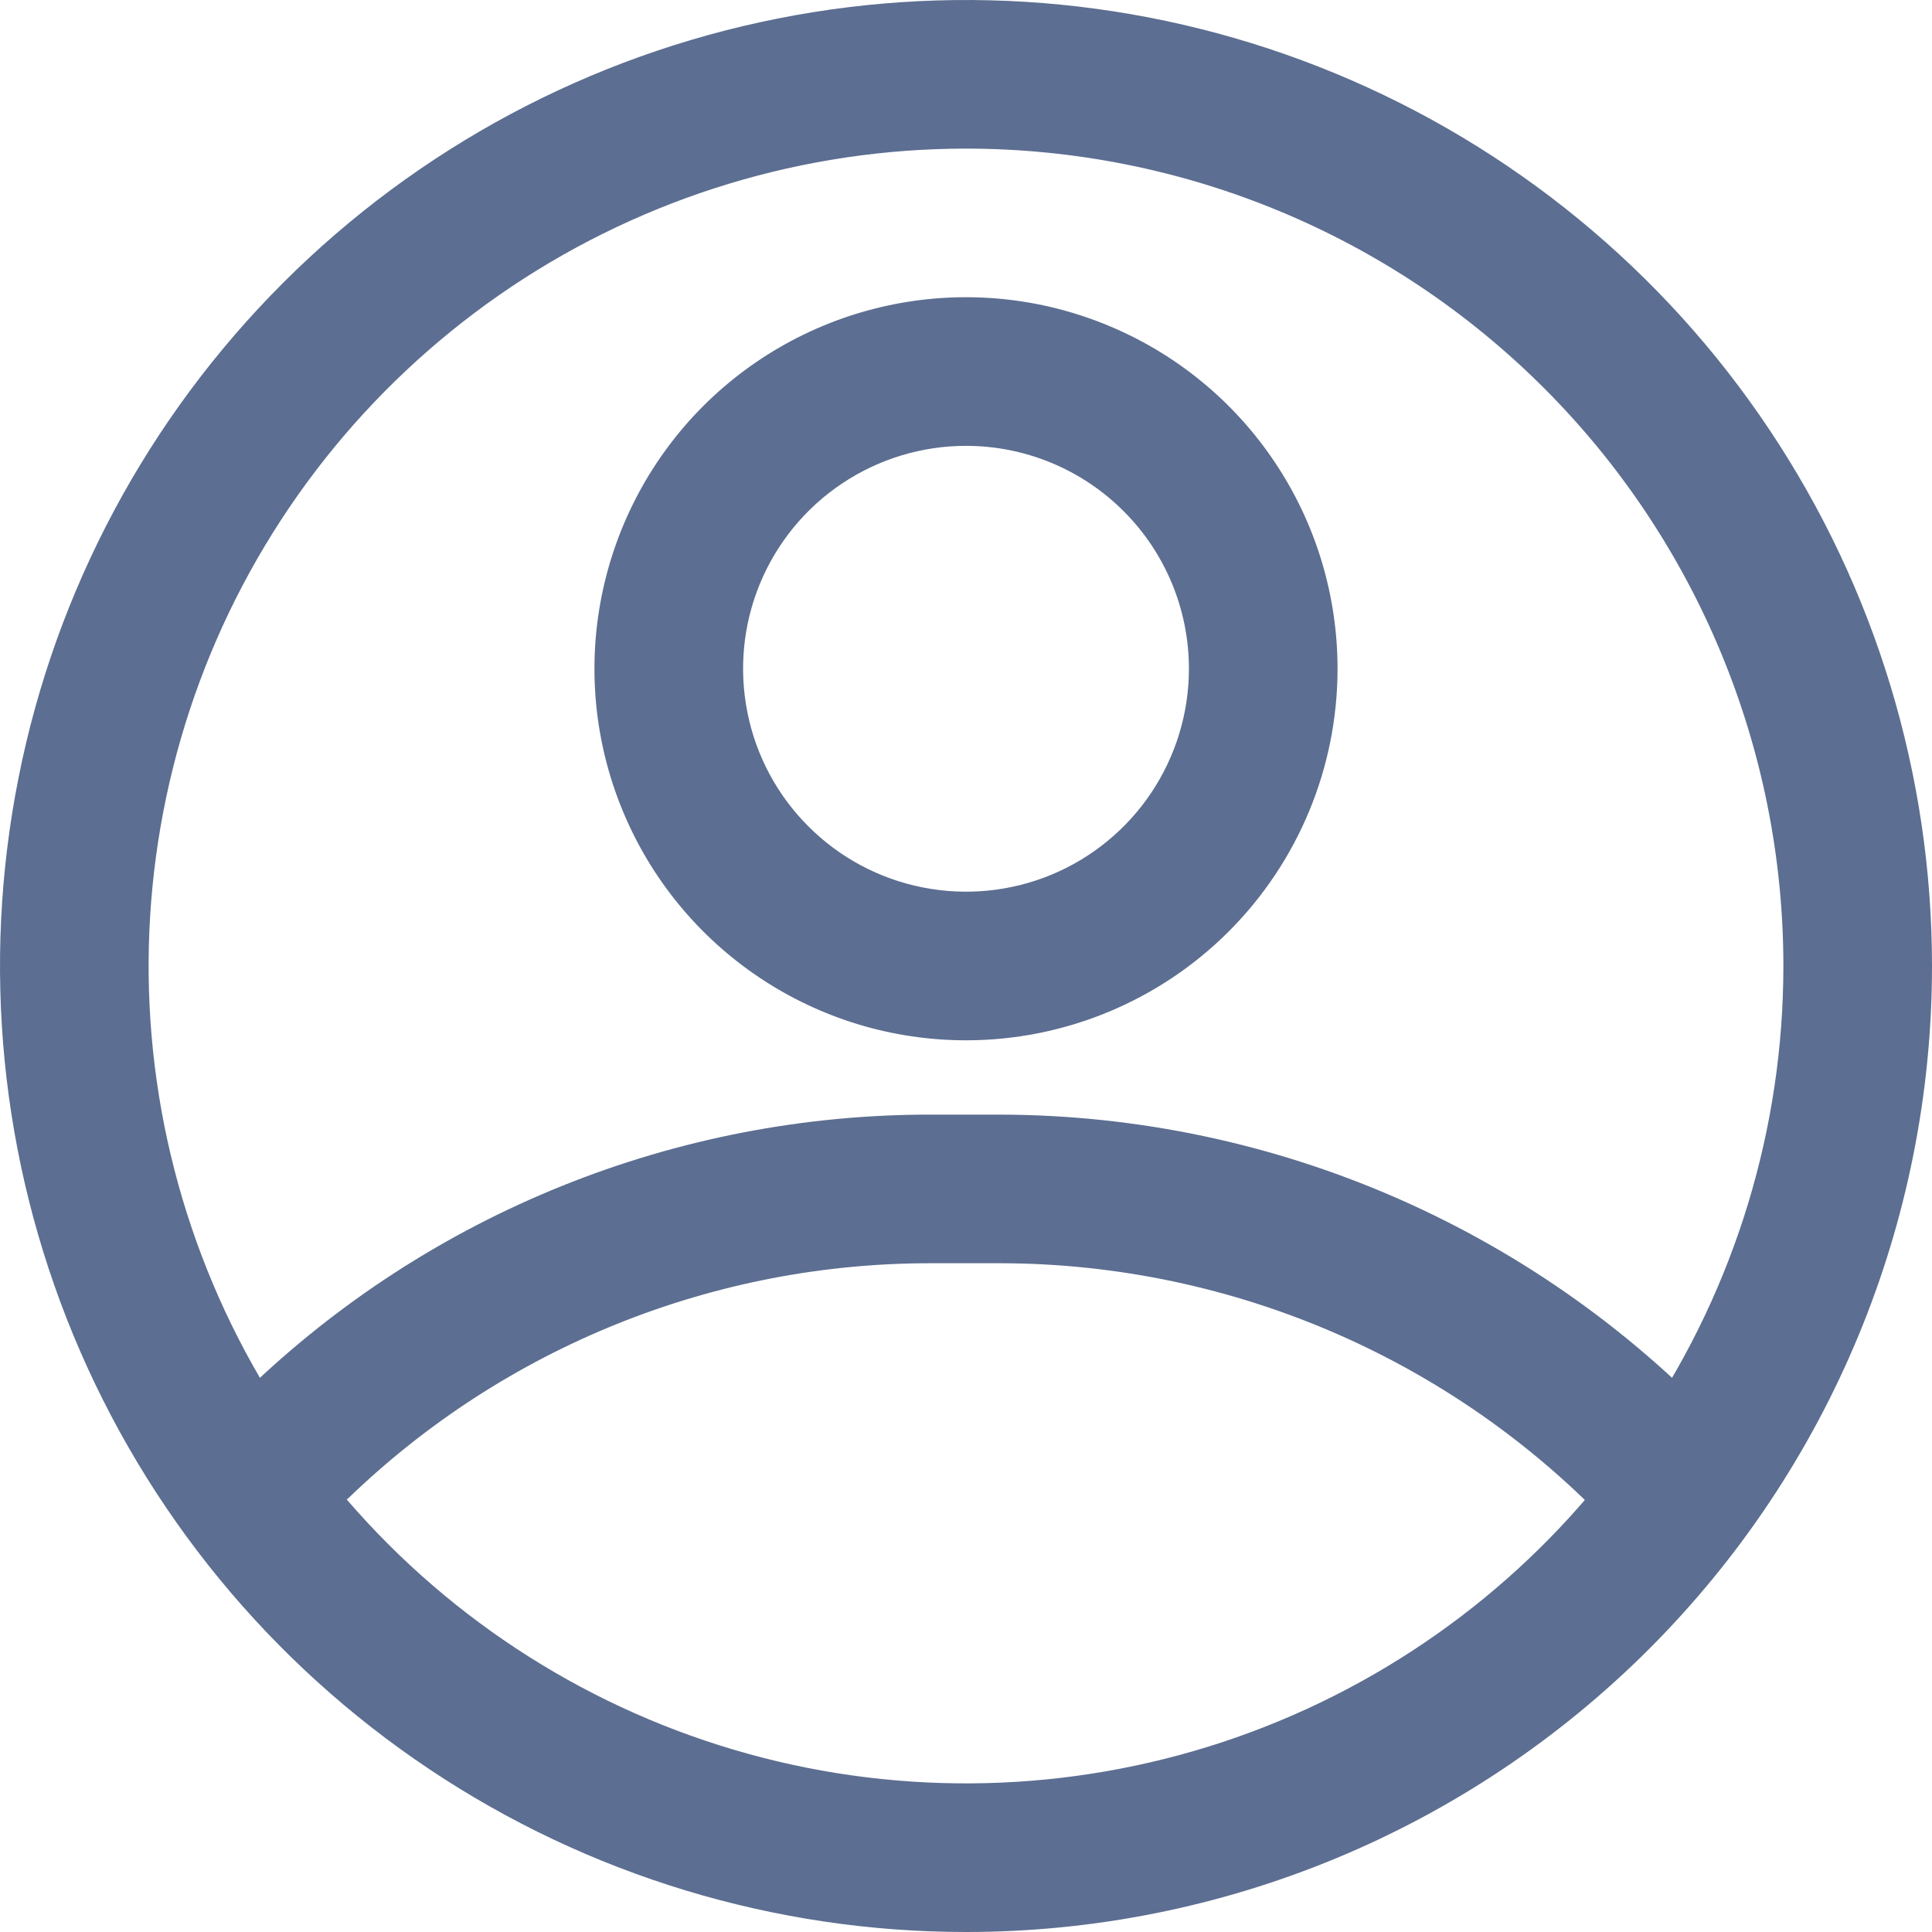<svg width="26" height="26" viewBox="0 0 26 26" fill="none" xmlns="http://www.w3.org/2000/svg">
<path d="M13 26C10.429 26 7.915 25.238 5.778 23.809C3.64 22.381 1.974 20.35 0.99 17.975C0.006 15.6 -0.252 12.986 0.25 10.464C0.751 7.942 1.99 5.626 3.808 3.808C5.626 1.99 7.942 0.751 10.464 0.25C12.986 -0.252 15.6 0.006 17.975 0.99C20.35 1.974 22.381 3.64 23.809 5.778C25.238 7.915 26 10.429 26 13C26 16.448 24.63 19.754 22.192 22.192C19.754 24.63 16.448 26 13 26ZM13 2C10.824 2 8.698 2.645 6.889 3.854C5.08 5.063 3.67 6.78 2.837 8.79C2.005 10.8 1.787 13.012 2.211 15.146C2.636 17.28 3.683 19.24 5.222 20.778C6.76 22.317 8.72 23.364 10.854 23.789C12.988 24.213 15.2 23.995 17.209 23.163C19.22 22.33 20.938 20.92 22.146 19.111C23.355 17.302 24 15.176 24 13C24 10.083 22.841 7.285 20.778 5.222C18.715 3.159 15.917 2 13 2Z" fill="#5C6E91"/>
<path d="M13 14C12.011 14 11.044 13.707 10.222 13.157C9.4 12.608 8.759 11.827 8.381 10.913C8.002 10 7.903 8.994 8.096 8.025C8.289 7.055 8.765 6.164 9.464 5.464C10.164 4.765 11.055 4.289 12.025 4.096C12.995 3.903 14 4.002 14.913 4.381C15.827 4.759 16.608 5.4 17.157 6.222C17.707 7.044 18 8.011 18 9C18 10.326 17.473 11.598 16.535 12.536C15.598 13.473 14.326 14 13 14ZM13 6C12.407 6 11.827 6.176 11.333 6.506C10.84 6.835 10.455 7.304 10.228 7.852C10.001 8.4 9.942 9.003 10.058 9.585C10.173 10.167 10.459 10.702 10.879 11.121C11.298 11.541 11.833 11.827 12.415 11.942C12.997 12.058 13.6 11.999 14.148 11.772C14.696 11.545 15.165 11.16 15.494 10.667C15.824 10.173 16 9.593 16 9C16 8.204 15.684 7.441 15.121 6.879C14.559 6.316 13.796 6 13 6Z" fill="#5C6E91"/>
<path d="M22.55 21C22.411 21.001 22.274 20.973 22.146 20.918C22.019 20.863 21.904 20.782 21.81 20.68C20.748 19.522 19.458 18.597 18.021 17.964C16.584 17.331 15.031 17.002 13.46 17H12.54C9.612 16.994 6.797 18.127 4.69 20.16C4.495 20.321 4.247 20.402 3.995 20.387C3.743 20.372 3.506 20.263 3.331 20.081C3.157 19.898 3.058 19.657 3.054 19.405C3.05 19.152 3.141 18.908 3.31 18.72C5.786 16.327 9.097 14.993 12.54 15H13.46C15.306 15.004 17.132 15.39 18.822 16.134C20.511 16.877 22.029 17.962 23.28 19.32C23.412 19.462 23.5 19.64 23.532 19.832C23.565 20.023 23.541 20.22 23.464 20.399C23.386 20.577 23.259 20.729 23.096 20.835C22.934 20.942 22.744 20.999 22.55 21Z" fill="#5C6E91"/>
</svg>
